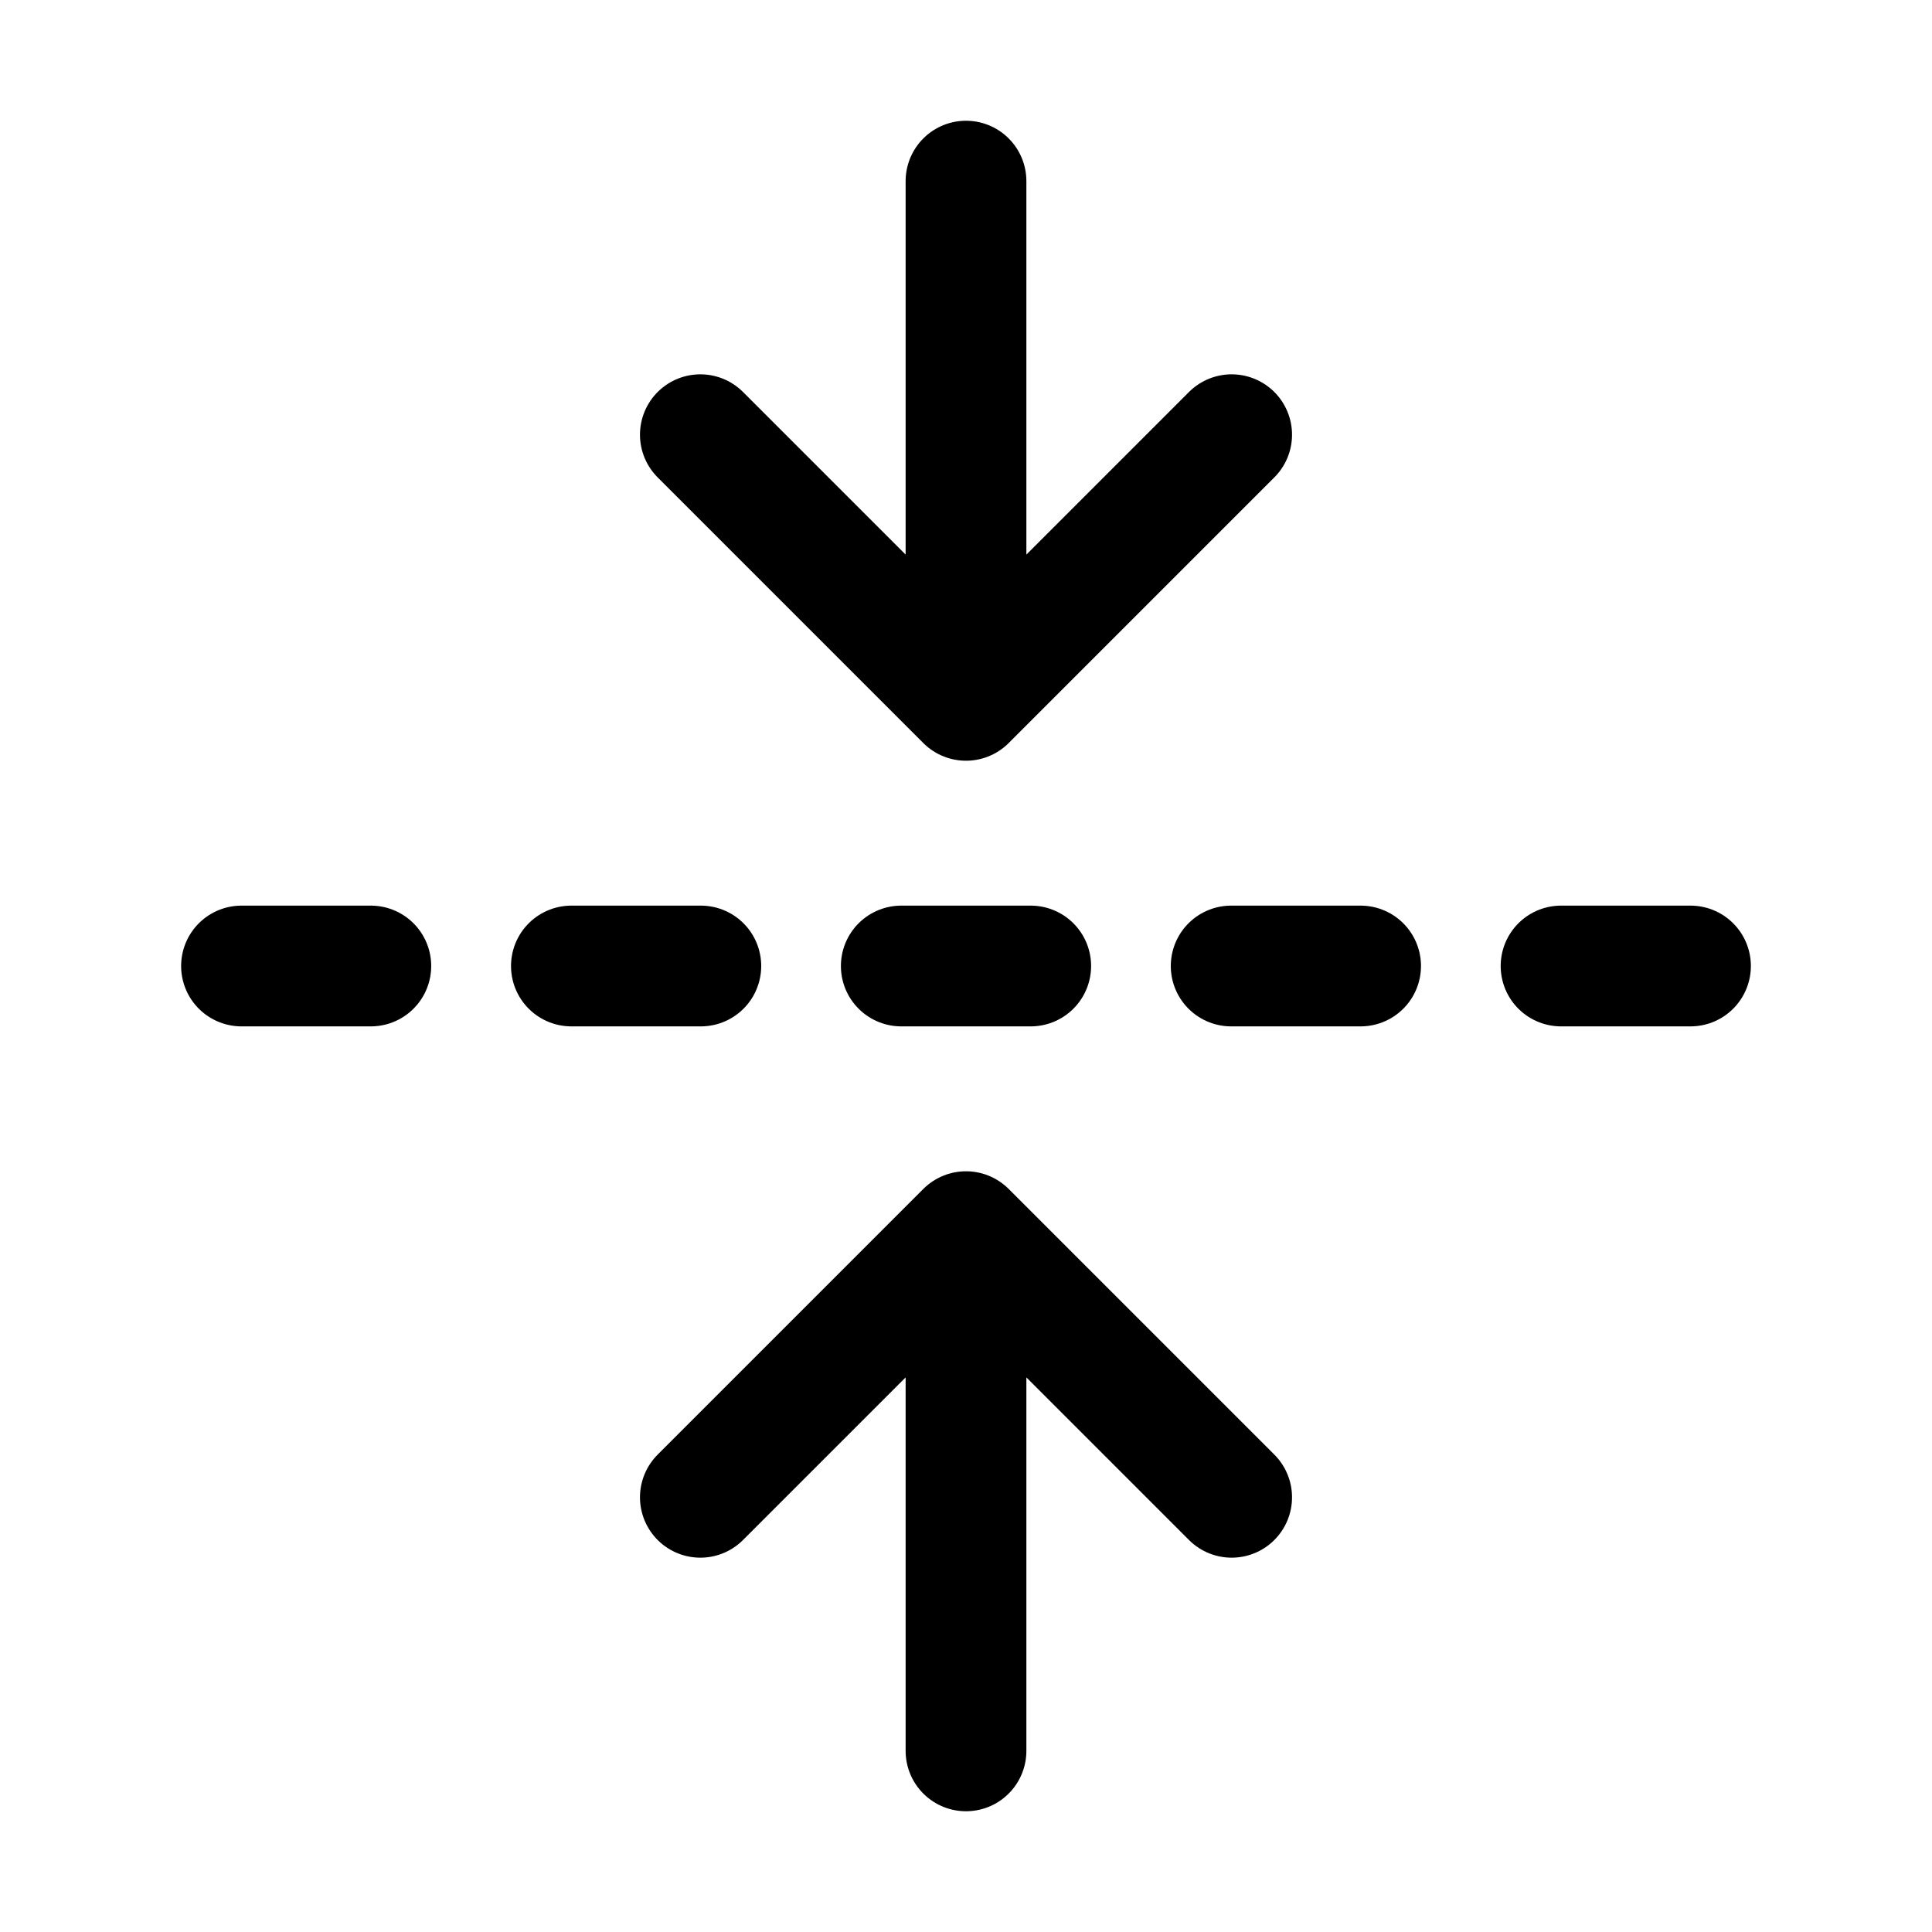 <svg xmlns="http://www.w3.org/2000/svg" fill="none" viewBox="0 0 16 16"><path stroke="currentColor" stroke-linecap="round" stroke-linejoin="round" d="M2 8h1.071m1.661 0h1.072m1.66 0h1.072m1.66 0h1.072m1.66 0H14m-6 6.5v-4.3m0 0-2.2 2.2M8 10.2l2.2 2.2M8 1.5v4.3m0 0L5.8 3.6M8 5.8l2.2-2.2"/></svg>